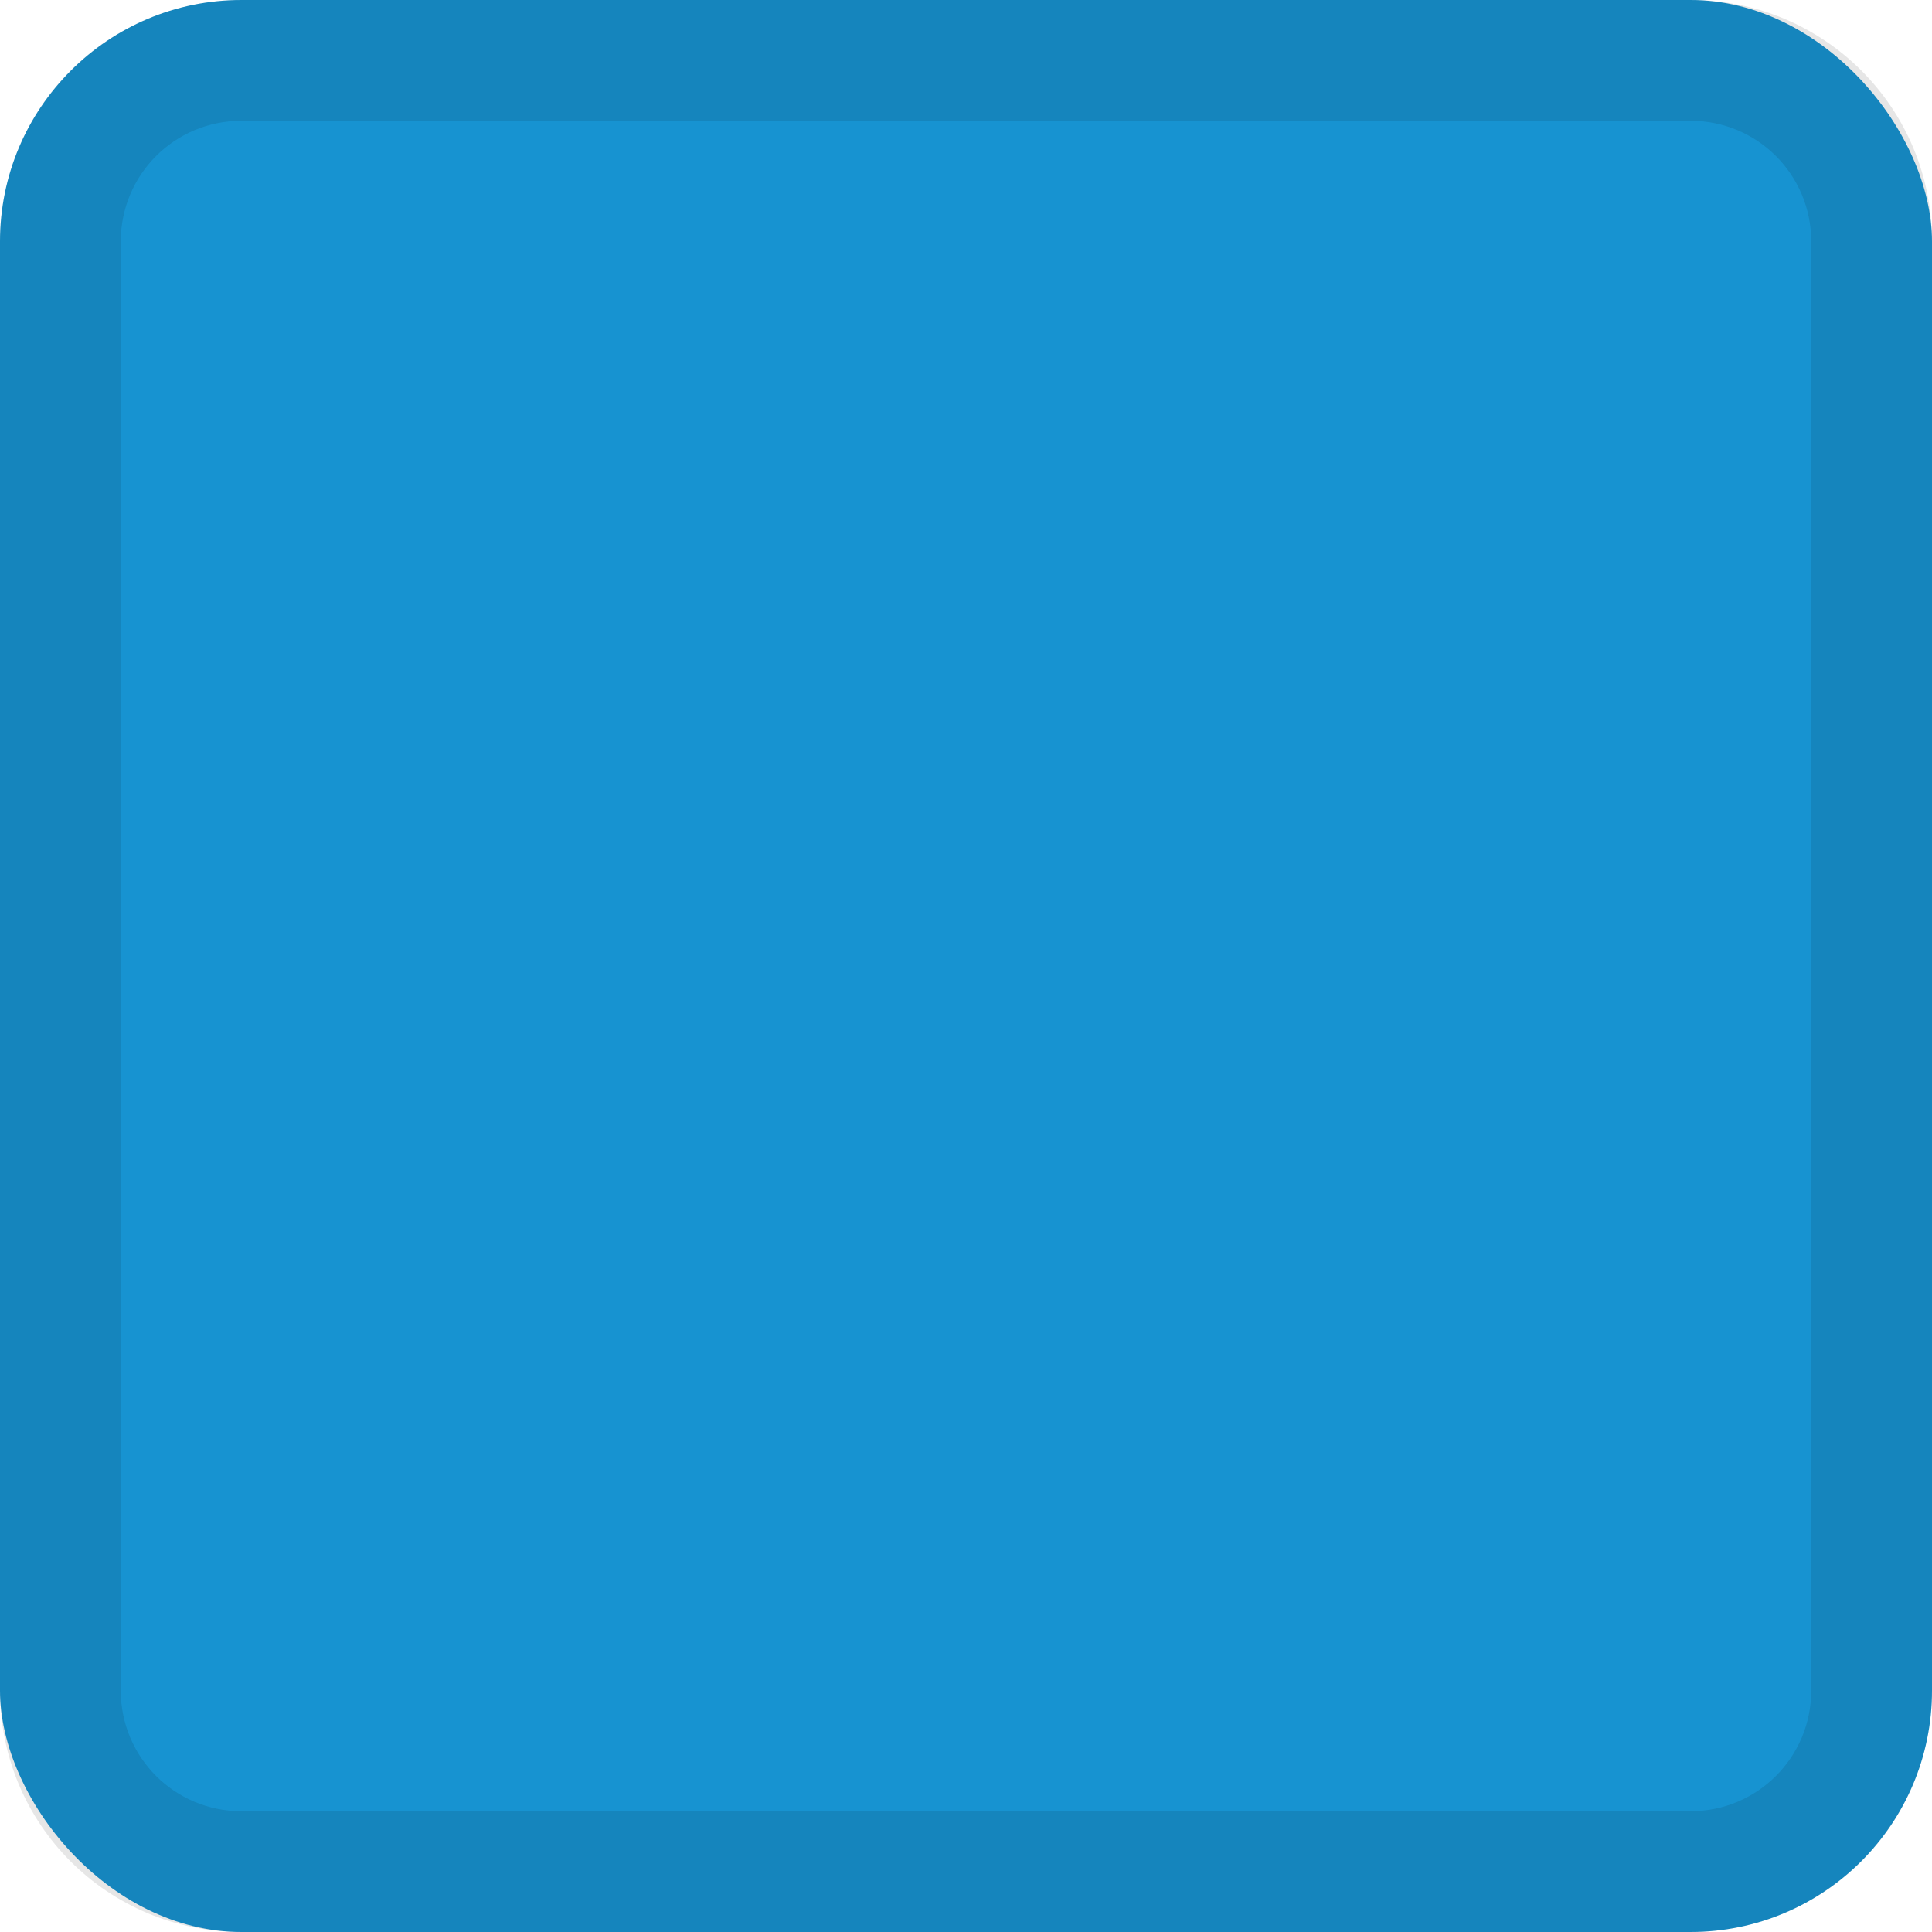 <?xml version="1.0" encoding="UTF-8" standalone="no"?>
<!-- Created with Inkscape (http://www.inkscape.org/) -->

<svg
   xmlns:dc="http://purl.org/dc/elements/1.1/"
   xmlns:cc="http://creativecommons.org/ns#"
   xmlns:rdf="http://www.w3.org/1999/02/22-rdf-syntax-ns#"
   xmlns:svg="http://www.w3.org/2000/svg"
   xmlns="http://www.w3.org/2000/svg"
   xmlns:xlink="http://www.w3.org/1999/xlink"
   xmlns:sodipodi="http://sodipodi.sourceforge.net/DTD/sodipodi-0.dtd"
   xmlns:inkscape="http://www.inkscape.org/namespaces/inkscape"
   inkscape:export-ydpi="90.000000"
   inkscape:export-xdpi="90.000000"
   width="16"
   height="16"
   id="svg11300"
   sodipodi:version="0.32"
   inkscape:version="0.91 r13725"
   sodipodi:docname="check-box-focused.svg"
   inkscape:output_extension="org.inkscape.output.svg.inkscape"
   version="1.0"
   style="display:inline;enable-background:new">
  <sodipodi:namedview
     stroke="#ef2929"
     fill="#f57900"
     id="base"
     pagecolor="#8c8c8c"
     bordercolor="#ff5e00"
     borderopacity="1"
     inkscape:pageopacity="1"
     inkscape:pageshadow="2"
     inkscape:zoom="15.431818"
     inkscape:cx="6.5743274"
     inkscape:cy="14.932742"
     inkscape:current-layer="layer1"
     showgrid="true"
     inkscape:grid-bbox="true"
     inkscape:document-units="px"
     inkscape:showpageshadow="false"
     inkscape:window-width="1600"
     inkscape:window-height="852"
     inkscape:window-x="0"
     inkscape:window-y="26"
     width="400px"
     height="300px"
     inkscape:snap-nodes="true"
     inkscape:snap-bbox="true"
     gridtolerance="10000"
     inkscape:object-nodes="true"
     inkscape:snap-grids="true"
     showguides="true"
     inkscape:guide-bbox="true"
     inkscape:window-maximized="1"
     inkscape:bbox-nodes="true"
     inkscape:bbox-paths="false"
     inkscape:snap-bbox-edge-midpoints="false"
     inkscape:snap-bbox-midpoints="false"
     objecttolerance="10000"
     guidetolerance="10000"
     borderlayer="true"
     showborder="true"
     guidecolor="#ff0b00"
     guideopacity="1"
     guidehicolor="#001aff"
     guidehiopacity="0.498"
     inkscape:snap-smooth-nodes="true">
    <inkscape:grid
       type="xygrid"
       id="grid3123"
       empspacing="4"
       visible="true"
       enabled="true"
       snapvisiblegridlinesonly="true" />
  </sodipodi:namedview>
  <defs
     id="defs3">
    <clipPath
       id="clipPath5096"
       clipPathUnits="userSpaceOnUse">
      <path
         inkscape:connector-curvature="0"
         id="path5098"
         d="m 90,52 13,0 0,8 -13,0 0,-8 z" />
    </clipPath>
    <clipPath
       id="clipPath5090-6"
       clipPathUnits="userSpaceOnUse">
      <path
         style="clip-rule:evenodd"
         inkscape:connector-curvature="0"
         id="path5092-2"
         d="m 94.831,54.584 -2.128,2.128 c -0.382,0.382 -1.017,0.384 -1.408,-0.006 -0.393,-0.393 -0.393,-1.021 -0.006,-1.408 l 2.841,-2.841 c 0.382,-0.382 1.017,-0.384 1.408,0.006 0.029,0.029 0.055,0.059 0.08,0.09 0.031,0.024 0.06,0.05 0.089,0.079 l 5.663,5.663 c 0.382,0.382 0.387,1.02 -0.003,1.411 -0.393,0.393 -1.022,0.392 -1.411,0.003 l -5.125,-5.125 z" />
    </clipPath>
    <clipPath
       id="clipPath5096-9"
       clipPathUnits="userSpaceOnUse">
      <path
         inkscape:connector-curvature="0"
         id="path5098-1"
         d="m 90,52 13,0 0,8 -13,0 0,-8 z" />
    </clipPath>
    <linearGradient
       id="linearGradient3955">
      <stop
         style="stop-color:#ffffff;stop-opacity:0;"
         offset="0"
         id="stop3957" />
      <stop
         style="stop-color:#ffffff;stop-opacity:1;"
         offset="1"
         id="stop3959" />
    </linearGradient>
    <linearGradient
       id="linearGradient3773">
      <stop
         id="stop3775"
         offset="0"
         style="stop-color:#7ec83c;stop-opacity:1;" />
      <stop
         id="stop3777"
         offset="1"
         style="stop-color:#93d15b;stop-opacity:1;" />
    </linearGradient>
    <linearGradient
       y2="0"
       x2="25"
       y1="23"
       x1="25"
       gradientTransform="matrix(0.913,0,0,0.913,-22.957,277)"
       gradientUnits="userSpaceOnUse"
       id="linearGradient3948"
       xlink:href="#linearGradient3773"
       inkscape:collect="always" />
    <linearGradient
       y2="0"
       x2="25"
       y1="23"
       x1="25"
       gradientTransform="matrix(-1,0,0,1,24,0)"
       gradientUnits="userSpaceOnUse"
       id="linearGradient3950"
       xlink:href="#linearGradient3773"
       inkscape:collect="always" />
  </defs>
  <g
     style="display:inline"
     inkscape:groupmode="layer"
     inkscape:label="Base"
     id="layer1"
     transform="translate(0,-284)">
    <rect
       rx="2"
       ry="2"
       y="284"
       x="-1.4432899e-15"
       height="16"
       width="16"
       id="rect3003"
       style="opacity:1;fill:#1793d1;fill-opacity:1;stroke:none" />
    <path
       id="rect4146"
       d="m 2,284 c -1.108,0 -2,0.892 -2,2 l 0,12 c 0,1.108 0.892,2 2,2 l 12,0 c 1.108,0 2,-0.892 2,-2 l 0,-12 c 0,-1.108 -0.892,-2 -2,-2 z m 0,1 12,0 c 0.554,0 1,0.446 1,1 l 0,12 c 0,0.554 -0.446,1 -1,1 l -12,0 c -0.554,0 -1,-0.446 -1,-1 l 0,-12 c 0,-0.554 0.446,-1 1,-1 z"
       style="opacity:0.1;fill:#000000;fill-opacity:1;stroke:none"
       inkscape:connector-curvature="0"
       sodipodi:nodetypes="ssssssssssssssssss" />
  </g>
</svg>
